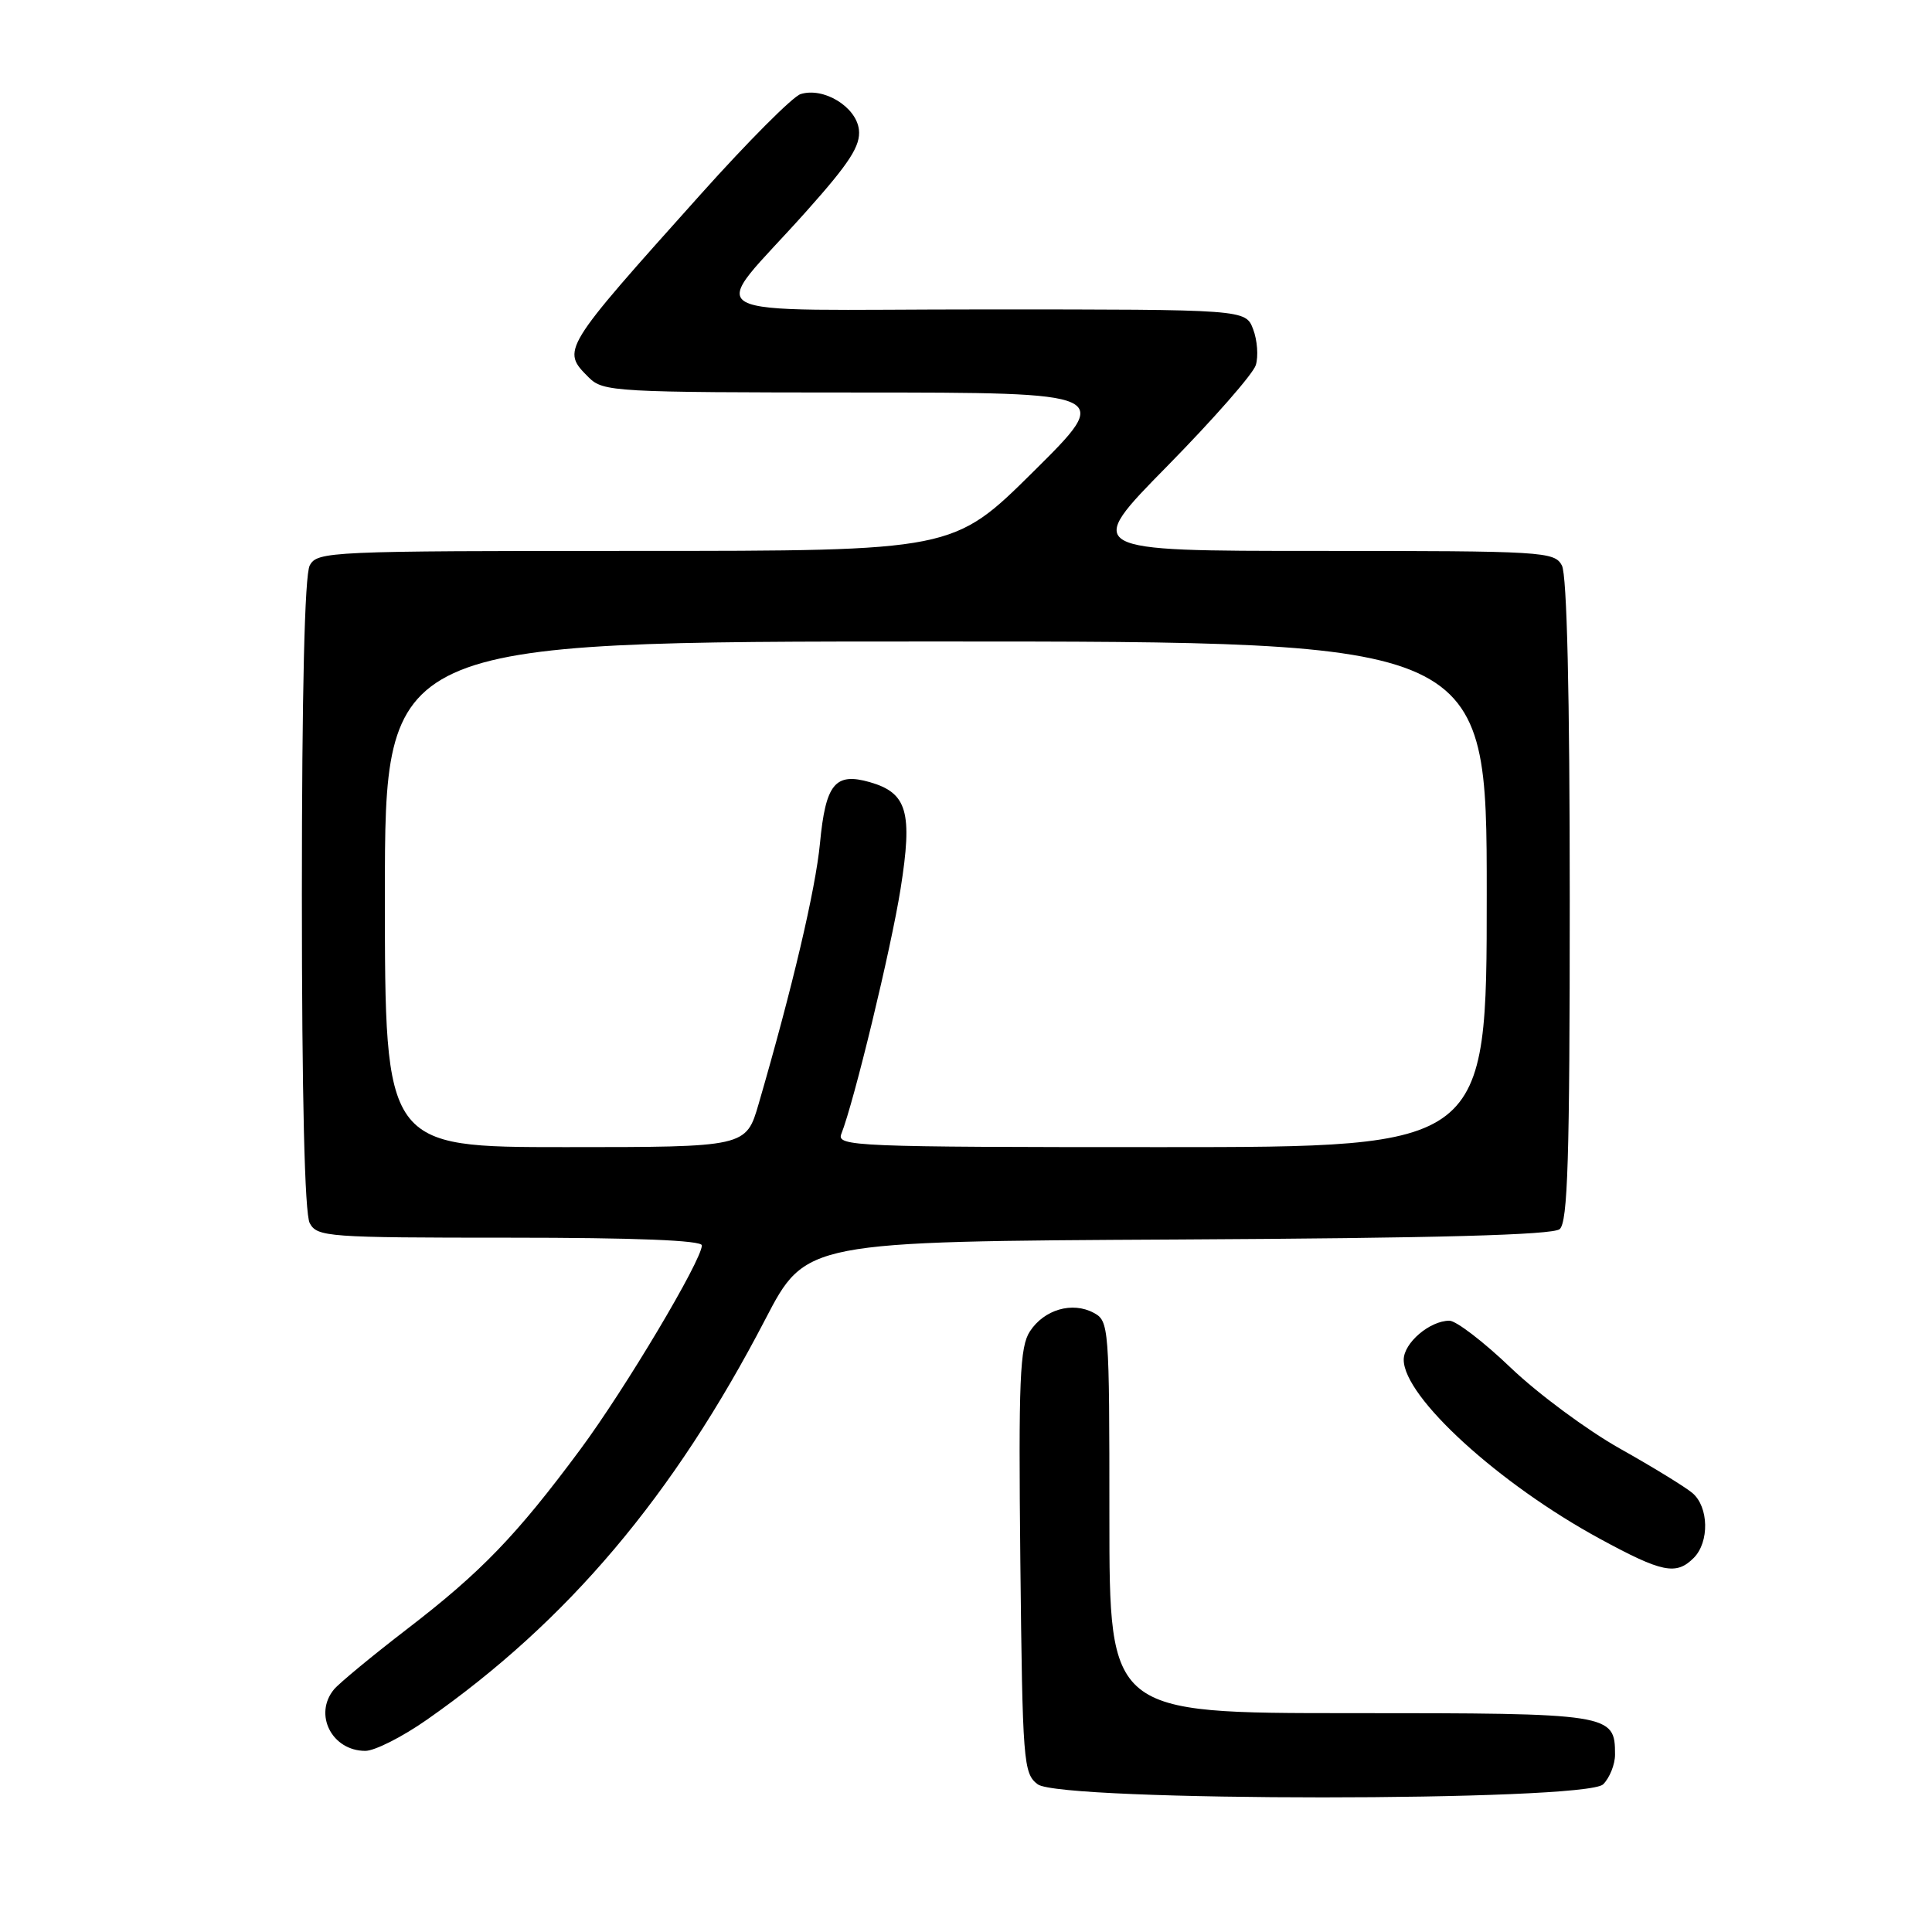 <?xml version="1.0" encoding="UTF-8" standalone="no"?>
<!DOCTYPE svg PUBLIC "-//W3C//DTD SVG 1.1//EN" "http://www.w3.org/Graphics/SVG/1.1/DTD/svg11.dtd" >
<svg xmlns="http://www.w3.org/2000/svg" xmlns:xlink="http://www.w3.org/1999/xlink" version="1.1" viewBox="0 0 256 256">
 <g >
 <path fill="currentColor"
d=" M 212.43 236.43 C 213.29 235.56 214.00 233.80 214.00 232.50 C 214.00 227.07 213.56 227.00 178.93 227.00 C 147.00 227.00 147.00 227.00 147.00 201.04 C 147.00 175.71 146.95 175.04 144.91 173.95 C 142.08 172.44 138.36 173.52 136.47 176.41 C 135.13 178.45 134.95 182.79 135.20 206.85 C 135.49 233.56 135.60 234.99 137.50 236.43 C 140.57 238.74 210.11 238.74 212.43 236.43 Z  M 56.58 227.86 C 75.22 214.82 89.23 198.24 101.41 174.81 C 106.77 164.50 106.77 164.50 156.04 164.24 C 190.40 164.06 205.72 163.64 206.66 162.87 C 207.74 161.97 208.00 153.58 208.00 119.31 C 208.00 91.97 207.63 76.18 206.96 74.93 C 205.98 73.09 204.55 73.00 174.77 73.00 C 143.61 73.00 143.61 73.00 154.68 61.75 C 160.76 55.56 166.04 49.55 166.40 48.38 C 166.76 47.22 166.60 45.08 166.05 43.63 C 165.05 41.00 165.05 41.00 130.44 41.00 C 90.63 41.00 93.73 42.70 106.81 28.04 C 112.61 21.55 114.05 19.30 113.81 17.18 C 113.46 14.15 109.13 11.51 106.08 12.47 C 105.04 12.80 99.09 18.77 92.85 25.74 C 74.38 46.35 74.37 46.37 78.00 50.00 C 79.92 51.92 81.34 52.00 113.75 52.01 C 147.50 52.02 147.50 52.02 136.91 62.51 C 126.32 73.00 126.32 73.00 84.19 73.00 C 43.57 73.00 42.03 73.07 41.04 74.93 C 40.37 76.18 40.00 91.71 40.00 118.50 C 40.00 145.29 40.37 160.82 41.04 162.07 C 42.02 163.90 43.38 164.00 67.54 164.00 C 84.13 164.00 93.00 164.35 93.00 165.02 C 93.00 166.98 82.82 184.07 76.87 192.09 C 68.46 203.43 63.77 208.30 54.00 215.81 C 49.33 219.40 44.94 223.03 44.25 223.86 C 41.52 227.18 43.99 232.00 48.41 232.00 C 49.65 232.00 53.33 230.14 56.58 227.86 Z  M 224.43 206.43 C 226.52 204.33 226.43 199.67 224.25 197.83 C 223.29 197.02 218.95 194.36 214.62 191.93 C 210.29 189.49 203.80 184.69 200.20 181.25 C 196.61 177.81 192.94 175.00 192.06 175.00 C 189.45 175.00 186.00 177.95 186.00 180.17 C 186.00 185.12 198.60 196.62 212.00 203.90 C 220.26 208.39 222.10 208.76 224.43 206.43 Z  M 51.00 118.50 C 51.00 85.00 51.00 85.00 124.00 85.00 C 197.00 85.00 197.00 85.00 197.00 118.50 C 197.00 152.00 197.00 152.00 153.89 152.00 C 113.24 152.00 110.83 151.90 111.48 150.25 C 113.17 145.98 118.07 125.72 119.33 117.78 C 120.95 107.59 120.22 105.07 115.26 103.64 C 110.65 102.32 109.40 103.86 108.65 111.75 C 108.06 117.86 105.02 130.81 100.53 146.25 C 98.86 152.00 98.86 152.00 74.93 152.00 C 51.00 152.00 51.00 152.00 51.00 118.50 Z "/>
</g>
</svg>